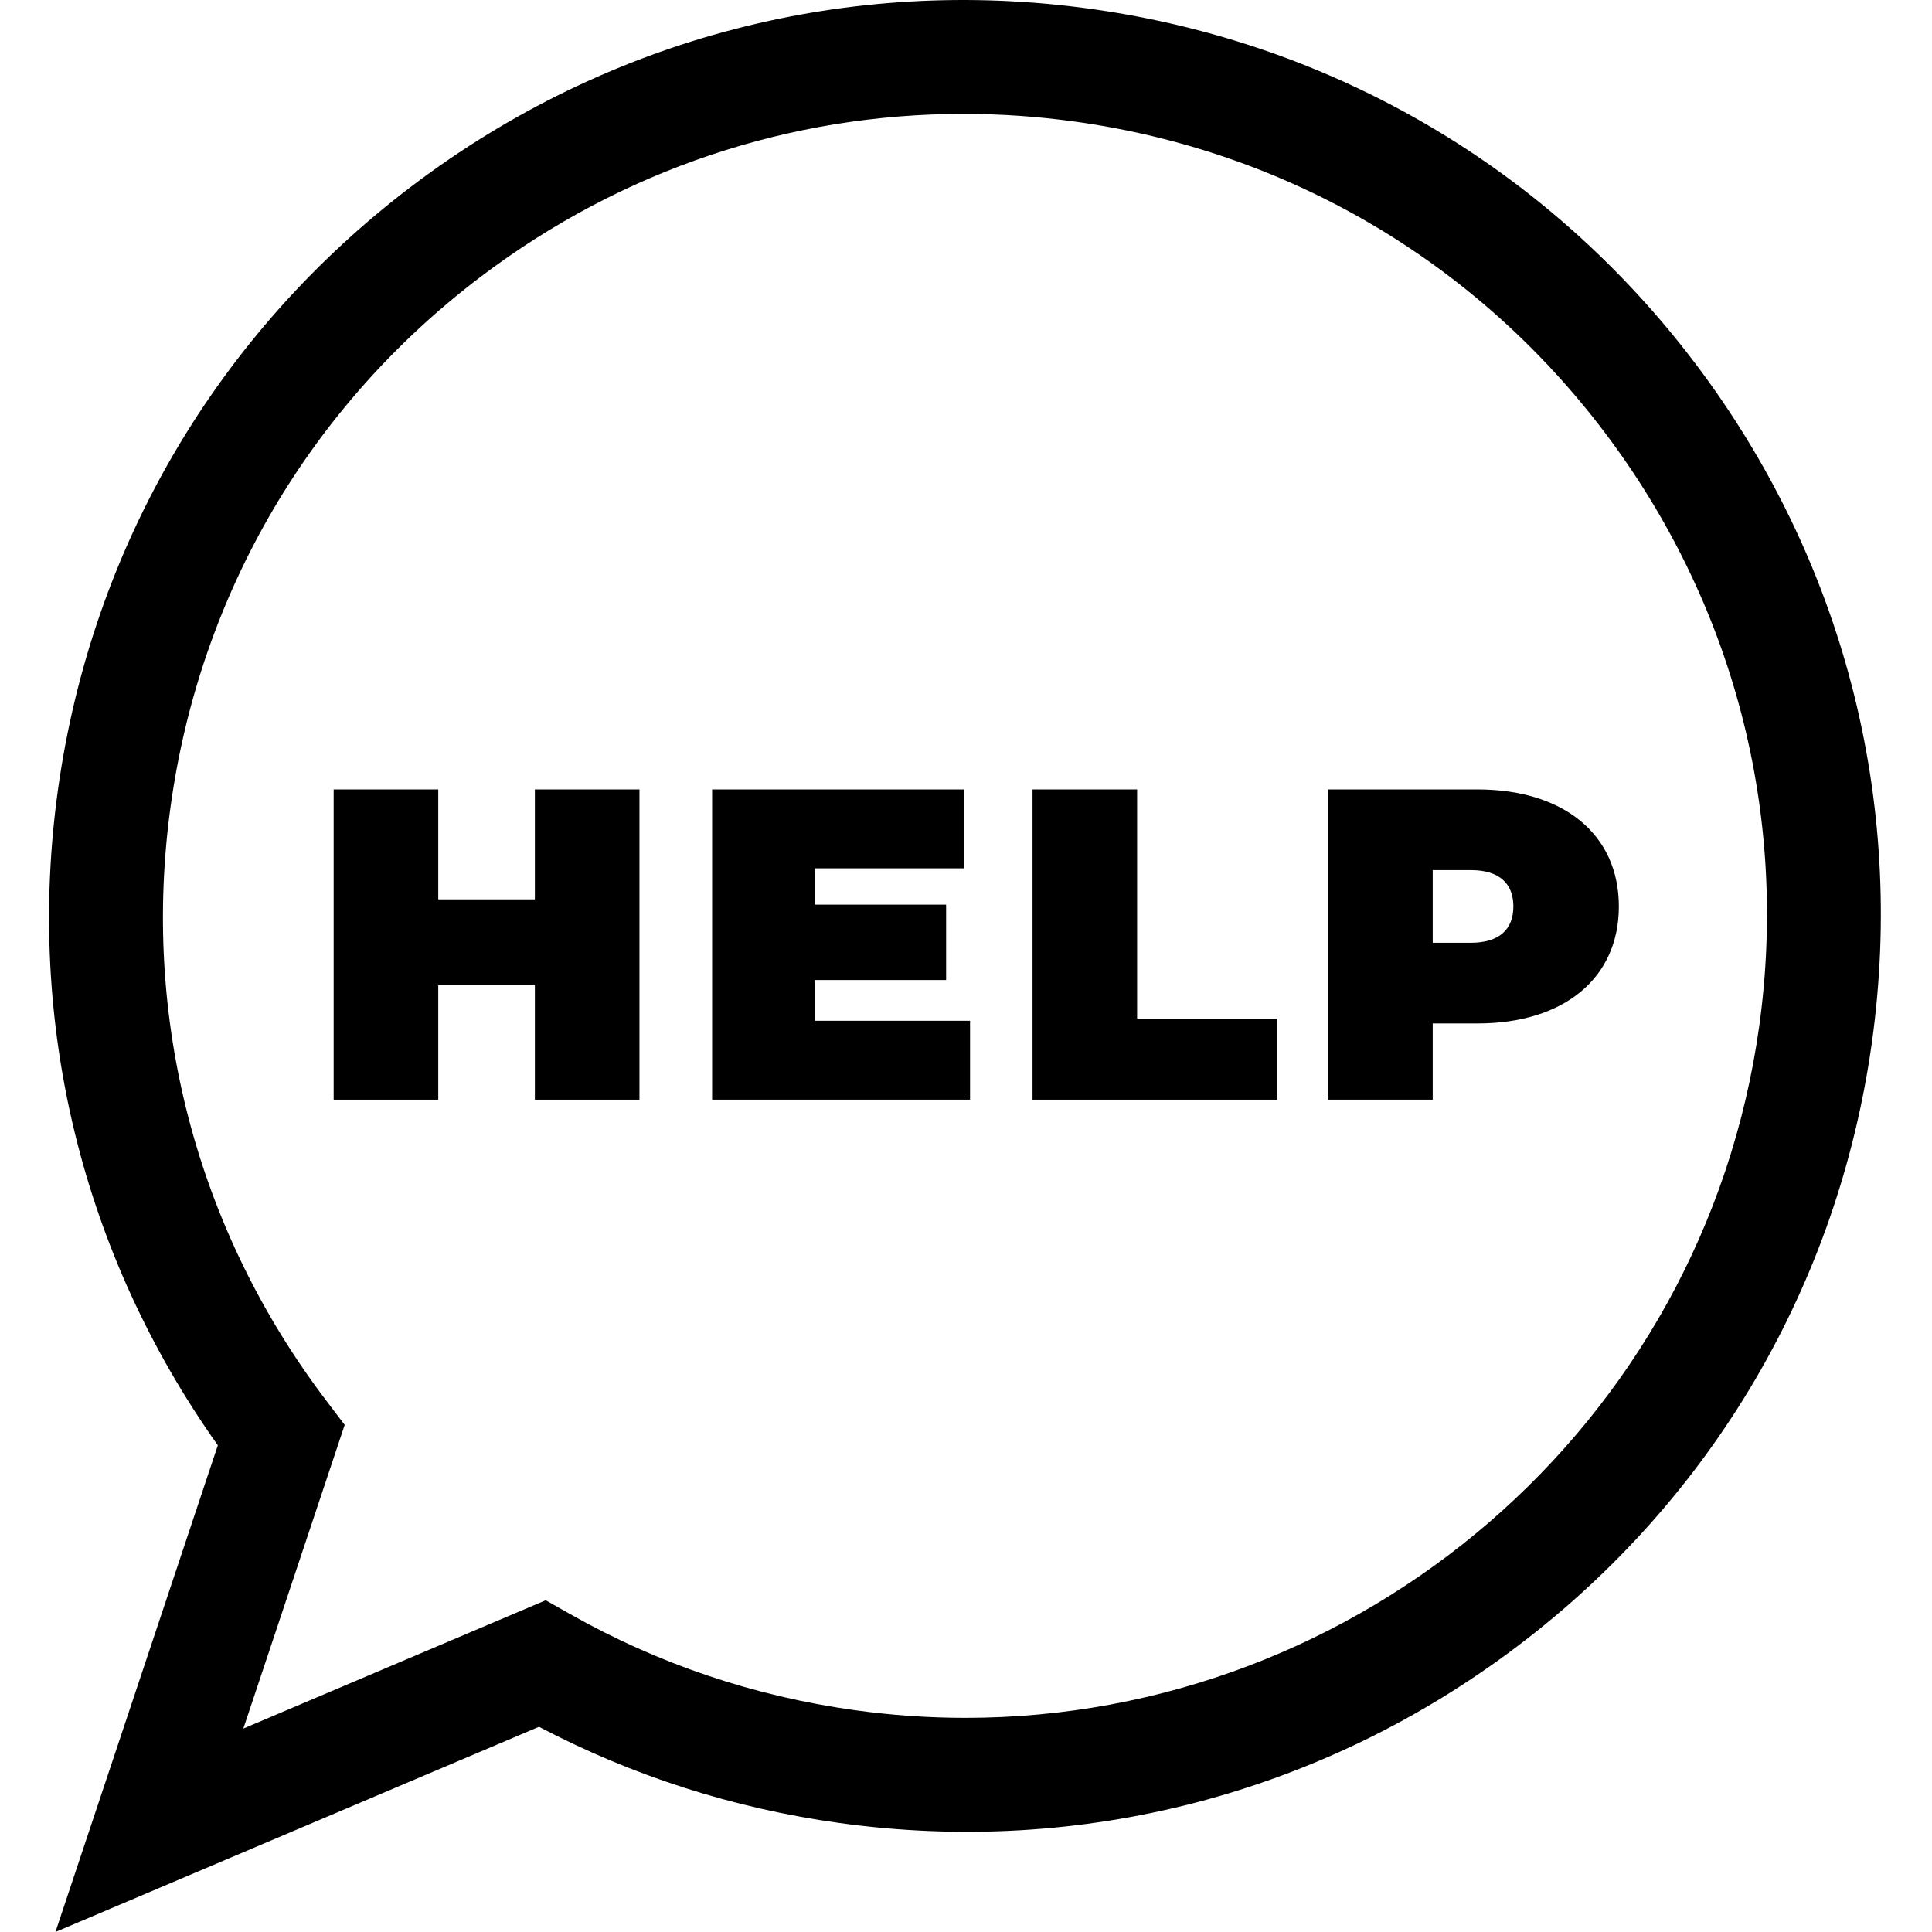 <svg height="512pt" viewBox="-13 0 512 512" width="512pt" xmlns="http://www.w3.org/2000/svg"><path d="m1.691 512 43.035-128.977c-35.91-50.582-50.941-111.922-42.379-173.648 8.906-64.207 42.285-121.102 93.984-160.203 51.699-39.105 115.535-55.73 179.738-46.824 64.211 8.906 121.105 42.281 160.207 93.98 39.102 51.703 55.73 115.535 46.824 179.742-8.906 64.207-42.285 121.102-93.984 160.203-51.699 39.105-115.531 55.738-179.738 46.828-28.031-3.891-54.75-12.453-79.539-25.484zm240.59-481.82c-45.953 0-90.453 14.852-127.746 43.055-45.273 34.242-74.5 84.062-82.301 140.289-7.82 56.383 6.84 112.402 41.289 157.742l4.82 6.344-26.855 80.48 80.129-34.004 6.473 3.664c23.301 13.184 48.68 21.754 75.434 25.465 9.855 1.367 19.664 2.031 29.344 2.031 104.336.008 195.613-77.109 210.348-183.32 7.797-56.227-6.762-112.121-41.004-157.395-34.242-45.27-84.062-74.5-140.285-82.301-9.91-1.375-19.809-2.051-29.645-2.051zm0 0"/><path d="m156.461 209.207v82.215h-27.715v-30.301h-25.605v30.301h-27.719v-82.215h27.719v29.129h25.605v-29.129zm0 0"/><path d="m244.074 270.516v20.906h-68.355v-82.215h66.828v20.906h-39.578v9.629h34.762v19.969h-34.762v10.805zm0 0"/><path d="m260.633 209.207h27.715v60.723h37.113v21.492h-64.828zm0 0"/><path d="m416.012 240.215c0 19.027-14.562 31.008-37.465 31.008h-11.863v20.199h-27.719v-82.215h39.582c22.902 0 37.465 11.98 37.465 31.008zm-27.953 0c0-5.992-3.641-9.629-11.273-9.629h-10.102v19.258h10.102c7.633 0 11.273-3.641 11.273-9.629zm0 0"/></svg>
